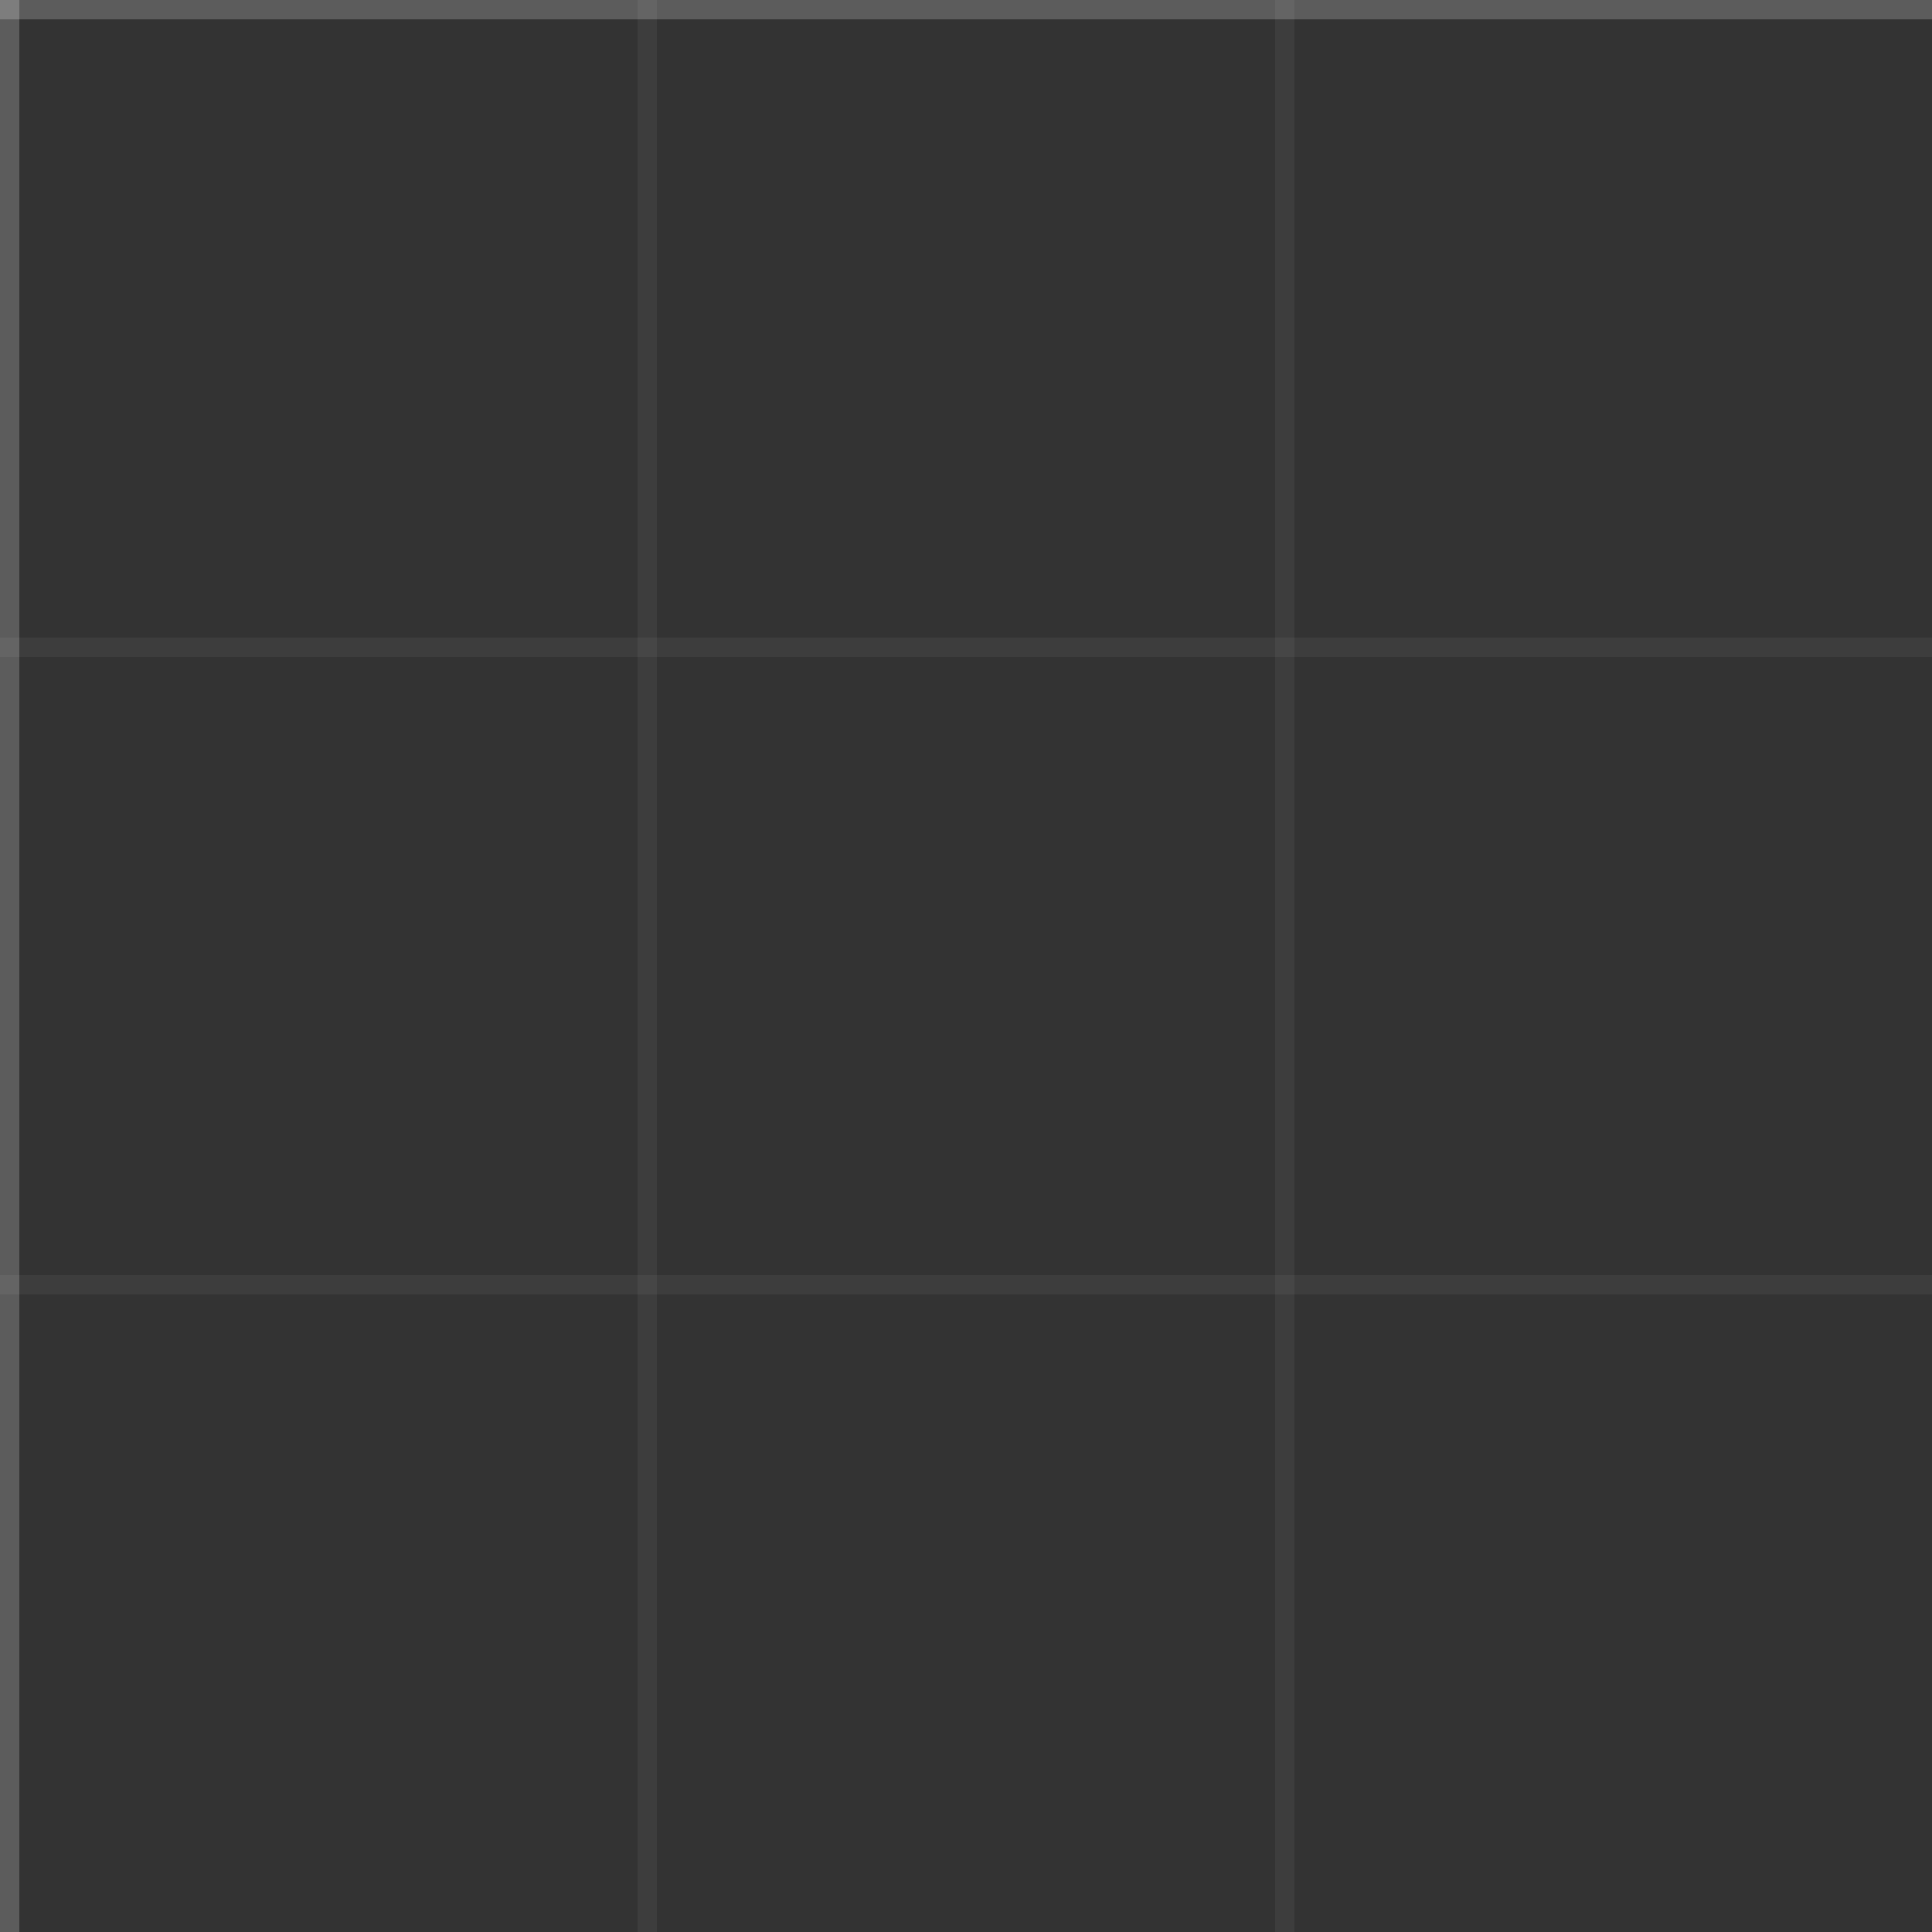<svg xmlns="http://www.w3.org/2000/svg" width="100" height="100" viewBox="0 0 100 100">
  <rect x="0" y="0" width="100" height="100" fill="#333333" stroke="none"/>
  <path d="M0 0 L100 0 L100 1 L0 1 Z" fill="white" opacity="0.2" />
  <path d="M0 0 L0 100 L1 100 L1 0 Z" fill="white" opacity="0.2" />
  <path d="M0 33 L100 33 L100 34 L0 34 Z" fill="white" opacity="0.05" />
  <path d="M0 66 L100 66 L100 67 L0 67 Z" fill="white" opacity="0.05" />
  <path d="M33 0 L33 100 L34 100 L34 0 Z" fill="white" opacity="0.05" />
  <path d="M66 0 L66 100 L67 100 L67 0 Z" fill="white" opacity="0.05" />
</svg>
